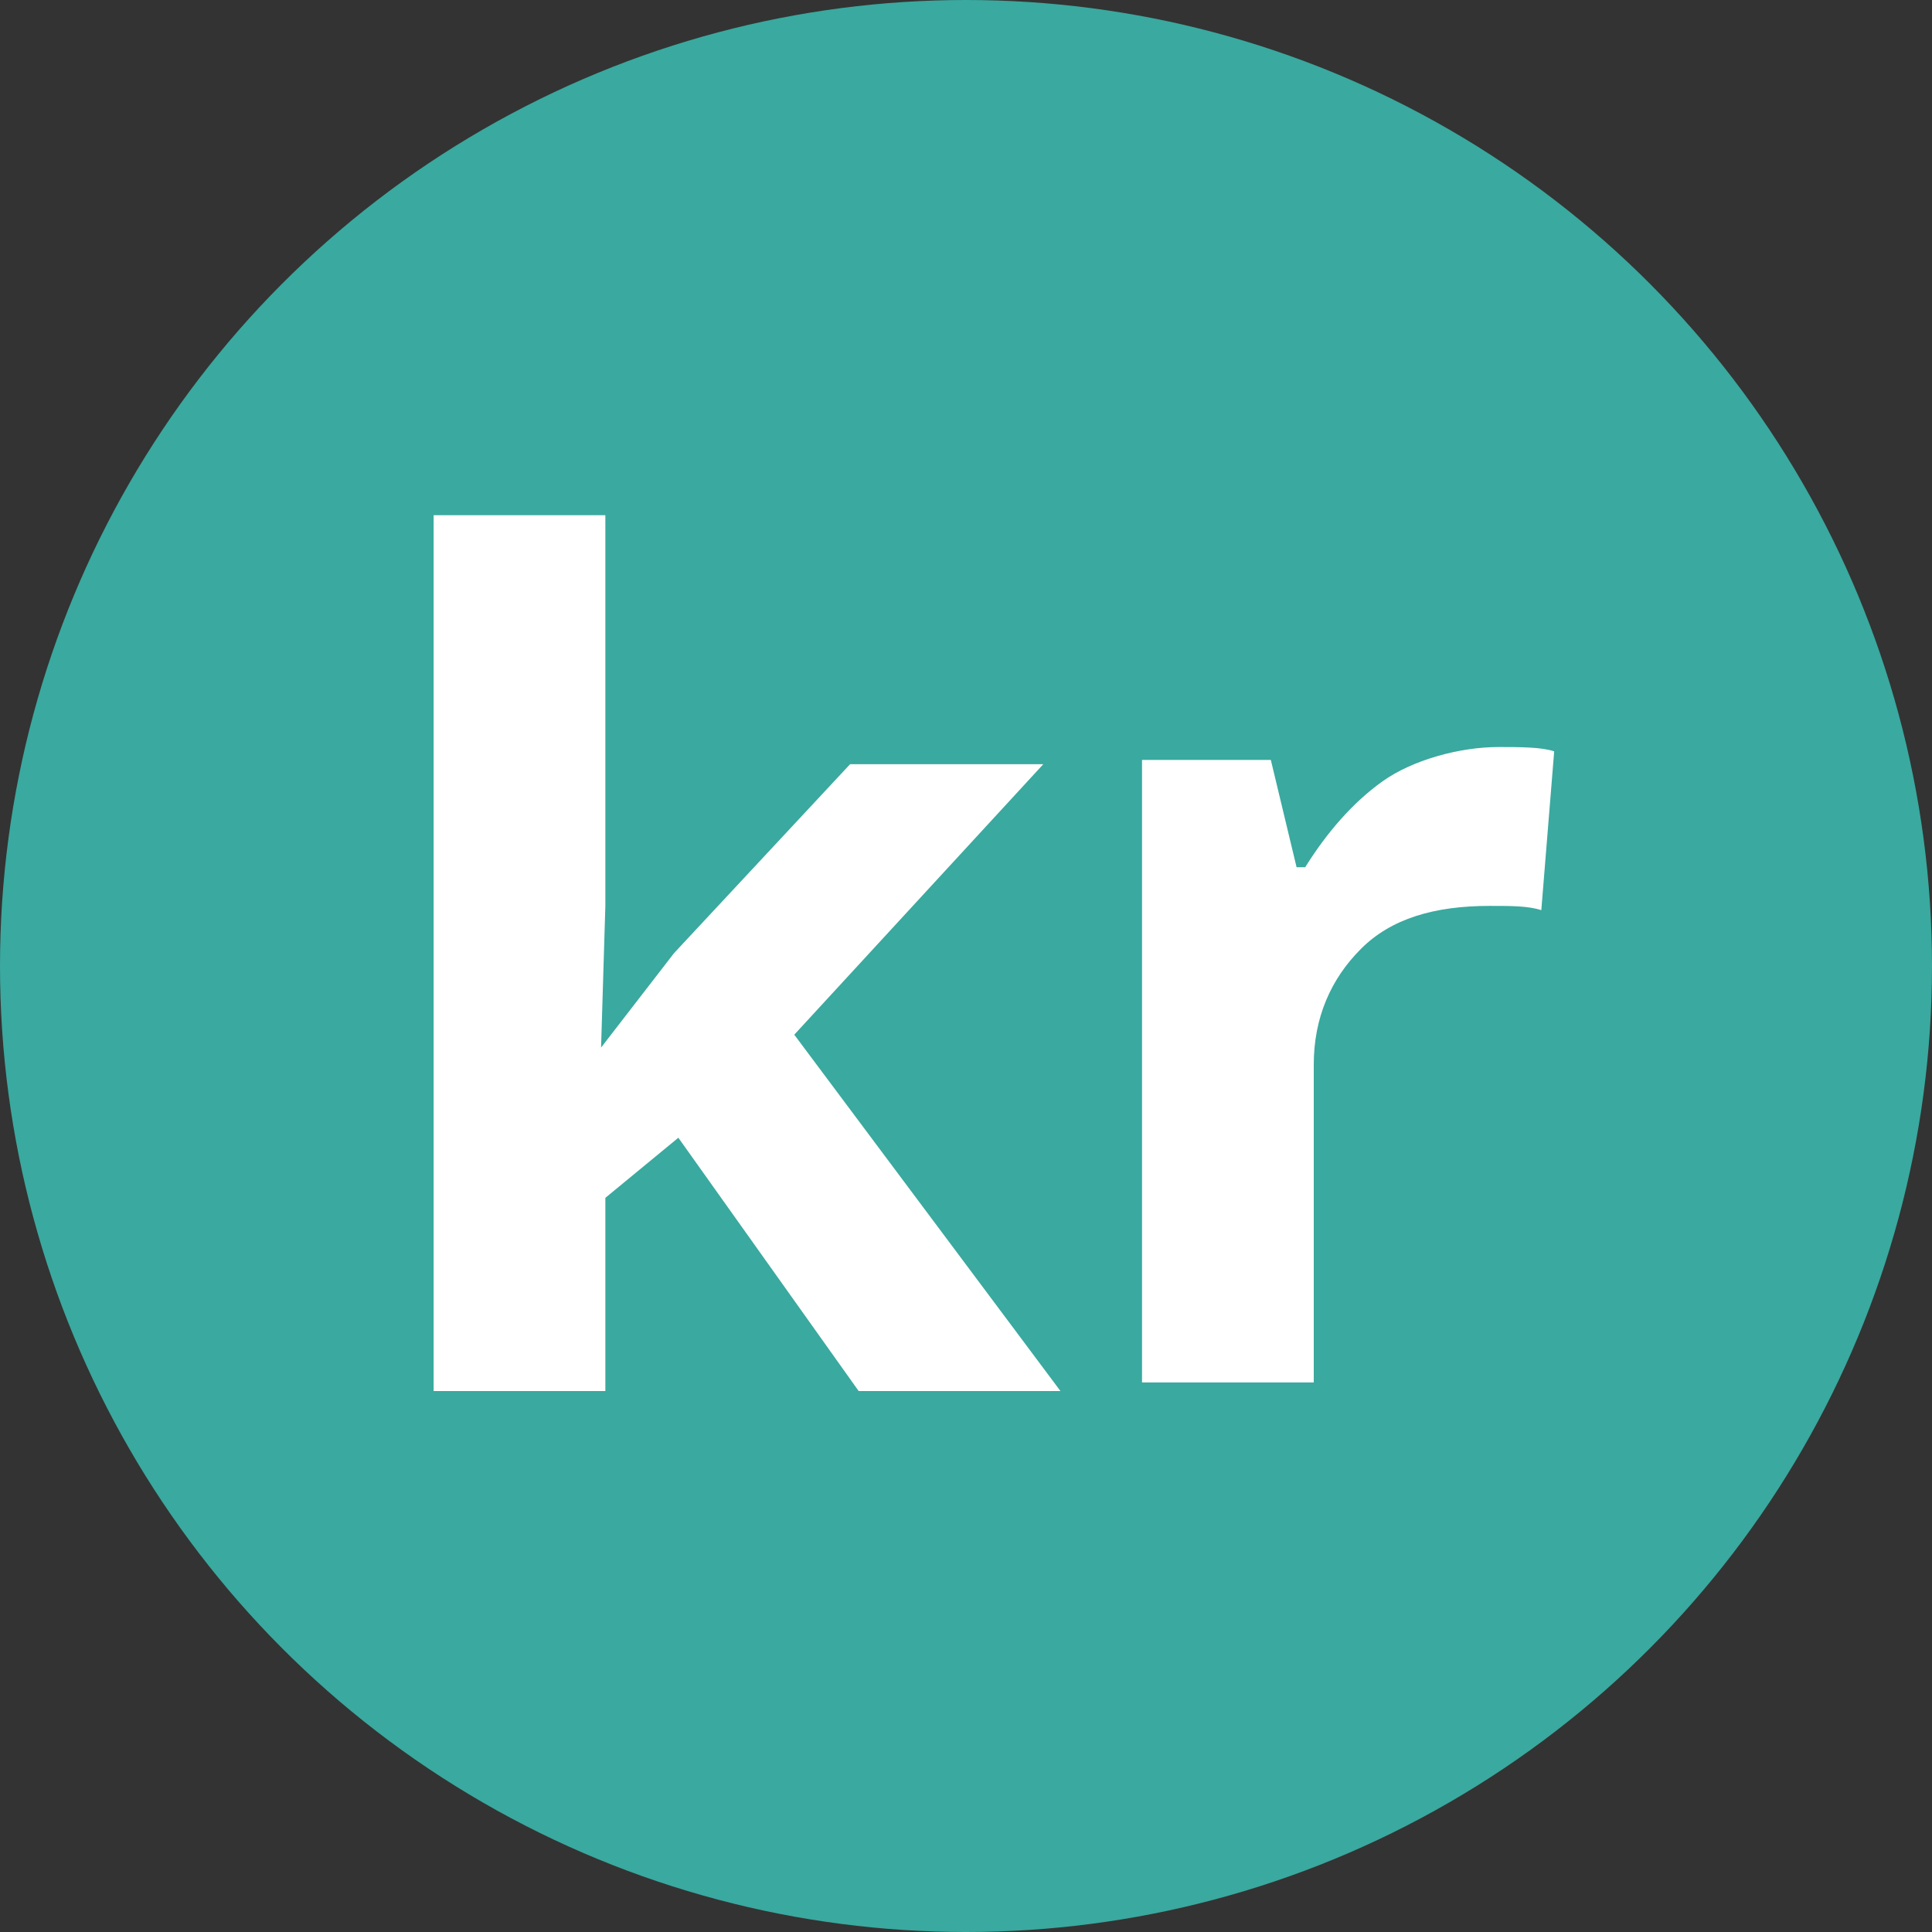 <?xml version="1.0" encoding="utf-8"?>
<!-- Generator: Adobe Illustrator 22.1.0, SVG Export Plug-In . SVG Version: 6.00 Build 0)  -->
<svg version="1.1" id="Layer_1" xmlns="http://www.w3.org/2000/svg" xmlns:xlink="http://www.w3.org/1999/xlink" x="0px" y="0px"
	 viewBox="0 0 45 45" style="enable-background:new 0 0 45 45;" xml:space="preserve">
<rect x="0" y="0" width="45" height="45" fill="#333333" stroke="none"/>
<style type="text/css">
	.st0{fill:#3AA99F;}
	.st1{fill:#FFFFFF;}
</style>
<title>Group</title>
<desc>Created with Sketch.</desc>
<circle id="Oval" class="st0" cx="22.5" cy="22.5" r="22.5"/>
<path id="kr" class="st1" d="M14,24.4l1.7-2.2l4.1-4.4h4.5l-5.8,6.3l6.2,8.3H20l-4.2-5.9l-1.7,1.4v4.5h-4V12h4v9.1L14,24.4L14,24.4z
	 M34.9,17.4c0.5,0,1,0,1.3,0.1l-0.3,3.7c-0.3-0.1-0.7-0.1-1.2-0.1c-1.3,0-2.3,0.3-3,1c-0.7,0.7-1.1,1.6-1.1,2.7v7.4h-4V17.7h3
	l0.6,2.5h0.2c0.5-0.8,1.1-1.5,1.8-2S34,17.4,34.9,17.4z"/>
</svg>
